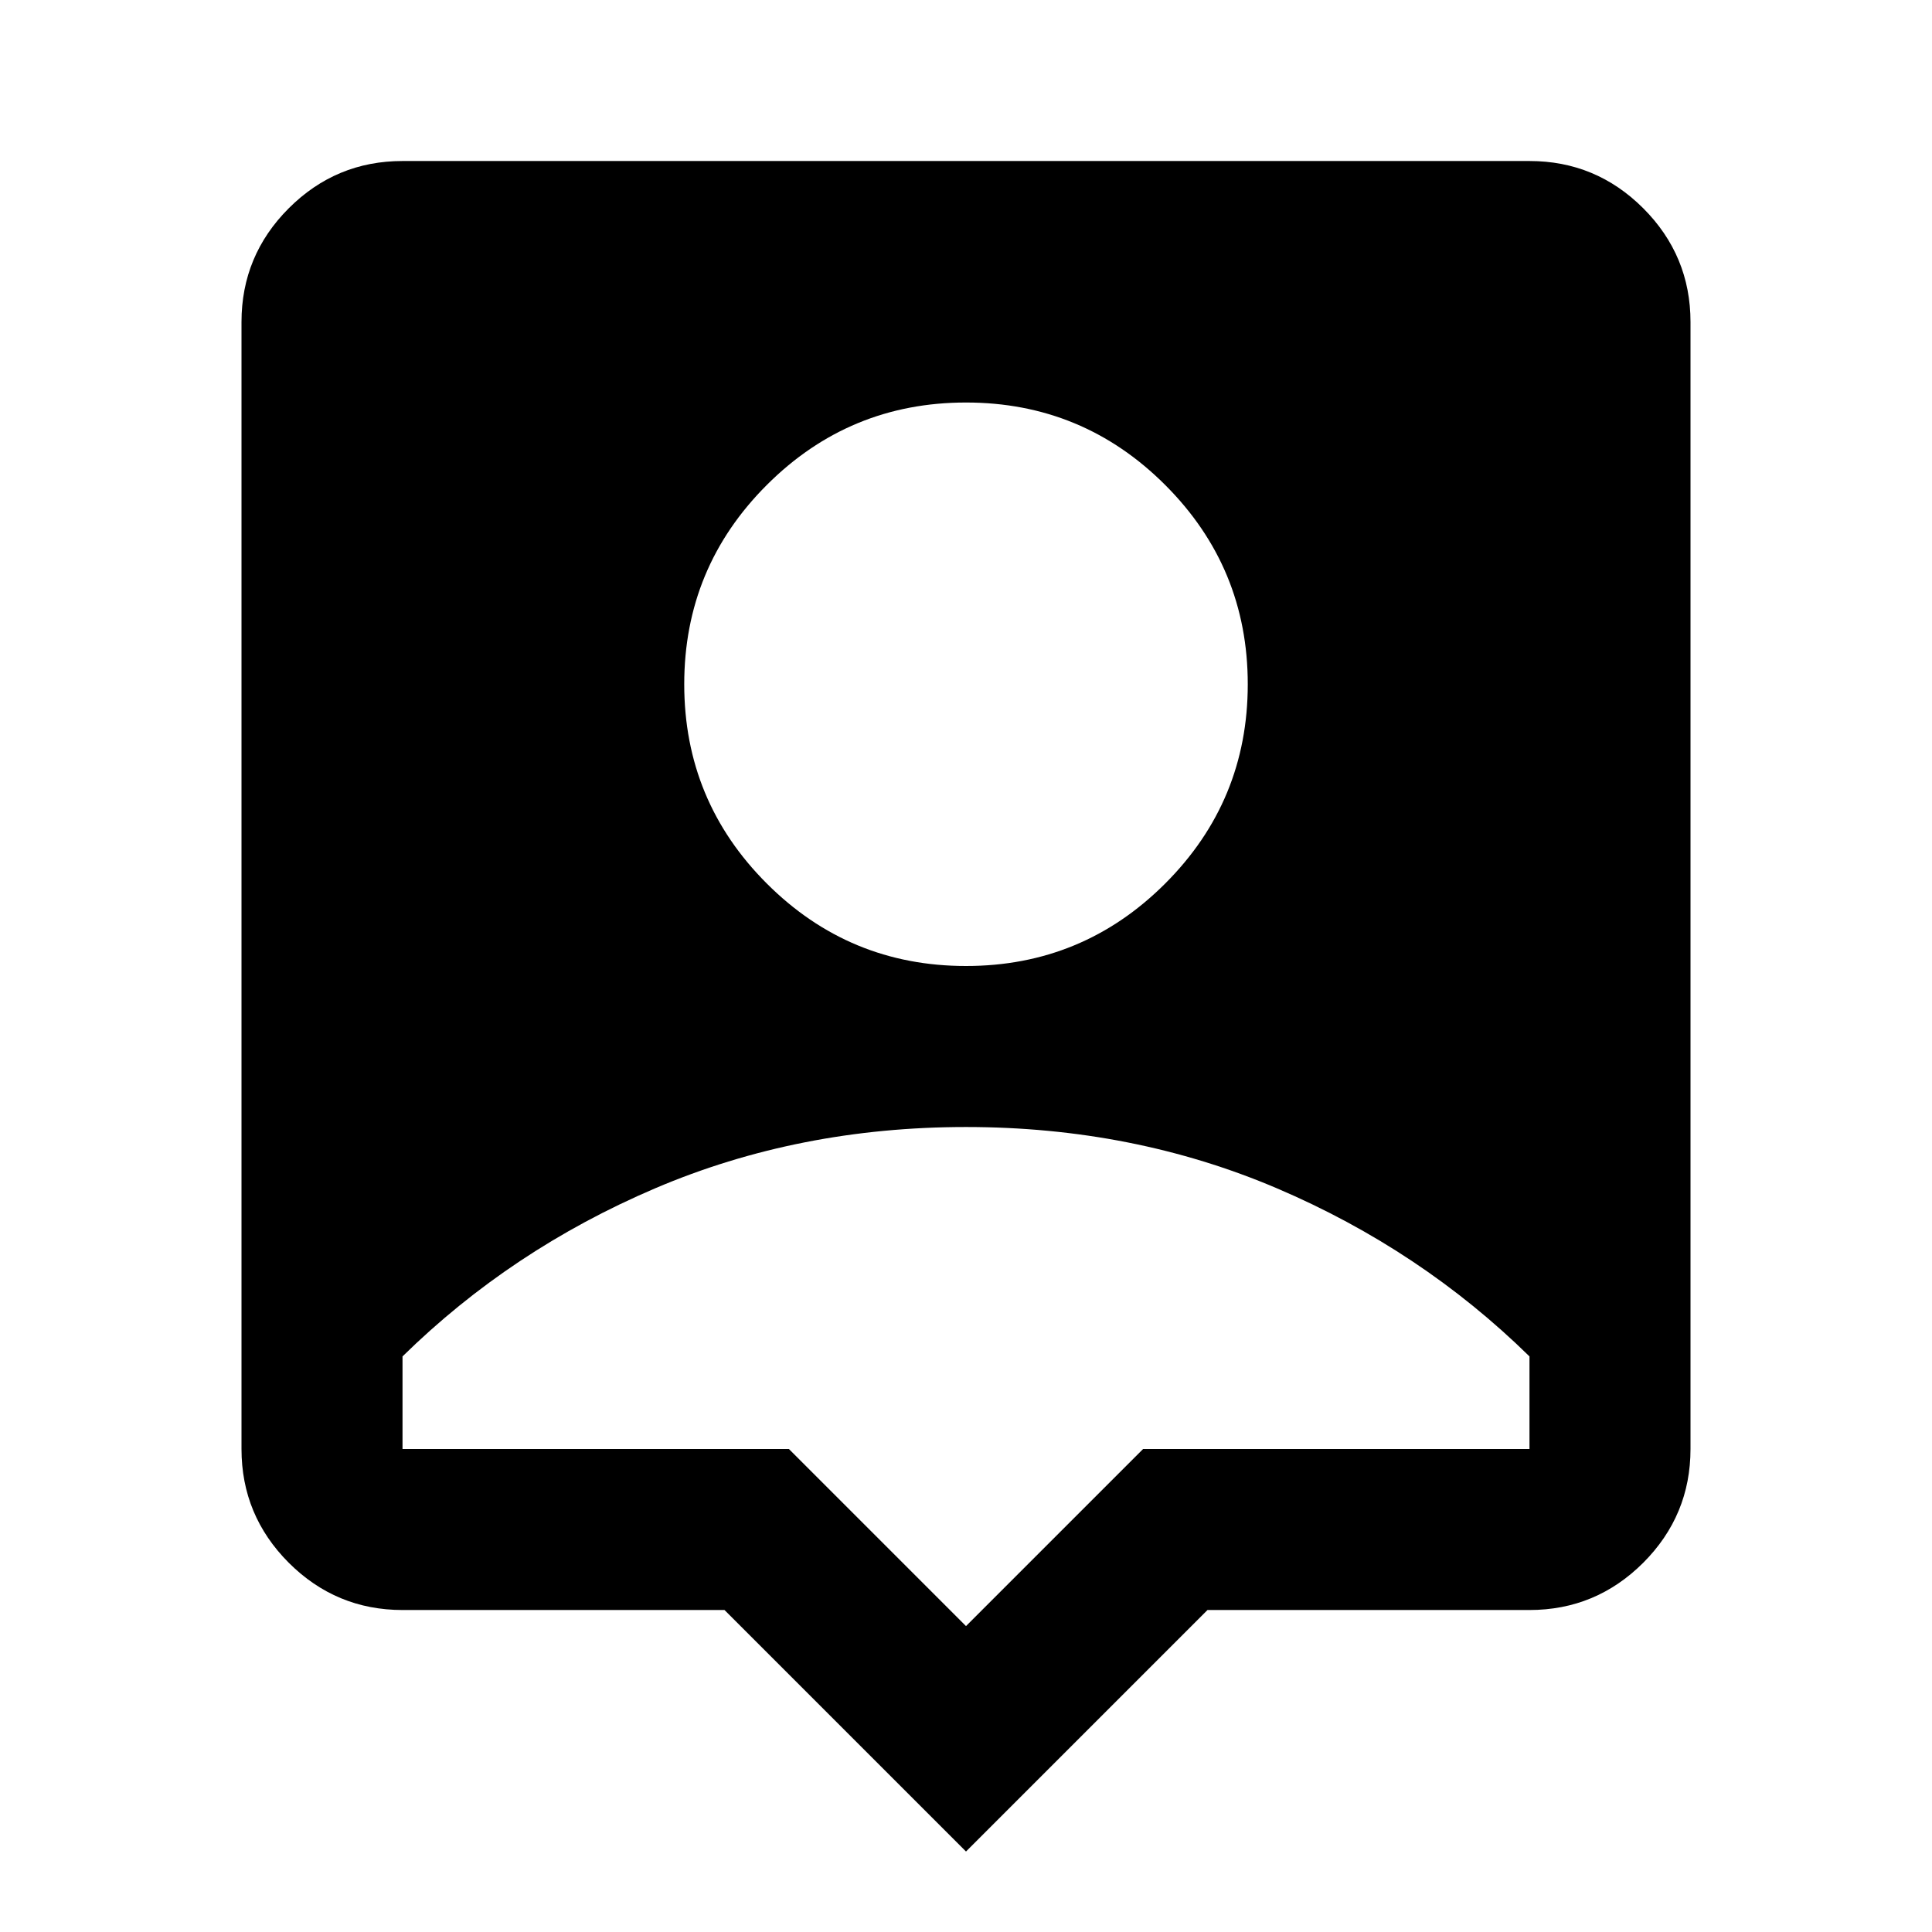 <svg width="50" height="50" viewBox="0 0 50 50" fill="none" xmlns="http://www.w3.org/2000/svg">
<path d="M25 47.917L18.75 41.667H10.417C9.271 41.667 8.29 41.259 7.473 40.444C6.658 39.627 6.25 38.646 6.25 37.5V8.333C6.25 7.188 6.658 6.206 7.473 5.39C8.29 4.574 9.271 4.167 10.417 4.167H39.583C40.729 4.167 41.71 4.574 42.527 5.39C43.342 6.206 43.75 7.188 43.75 8.333V37.5C43.75 38.646 43.342 39.627 42.527 40.444C41.71 41.259 40.729 41.667 39.583 41.667H31.25L25 47.917ZM25 25C27.014 25 28.733 24.288 30.156 22.865C31.58 21.441 32.292 19.722 32.292 17.708C32.292 15.694 31.58 13.976 30.156 12.552C28.733 11.129 27.014 10.417 25 10.417C22.986 10.417 21.267 11.129 19.844 12.552C18.42 13.976 17.708 15.694 17.708 17.708C17.708 19.722 18.42 21.441 19.844 22.865C21.267 24.288 22.986 25 25 25ZM25 42.083L29.583 37.5H39.583V35.104C37.708 33.264 35.53 31.814 33.048 30.754C30.565 29.696 27.882 29.167 25 29.167C22.118 29.167 19.436 29.696 16.954 30.754C14.471 31.814 12.292 33.264 10.417 35.104V37.5H20.417L25 42.083Z" fill="black"/>
</svg>
